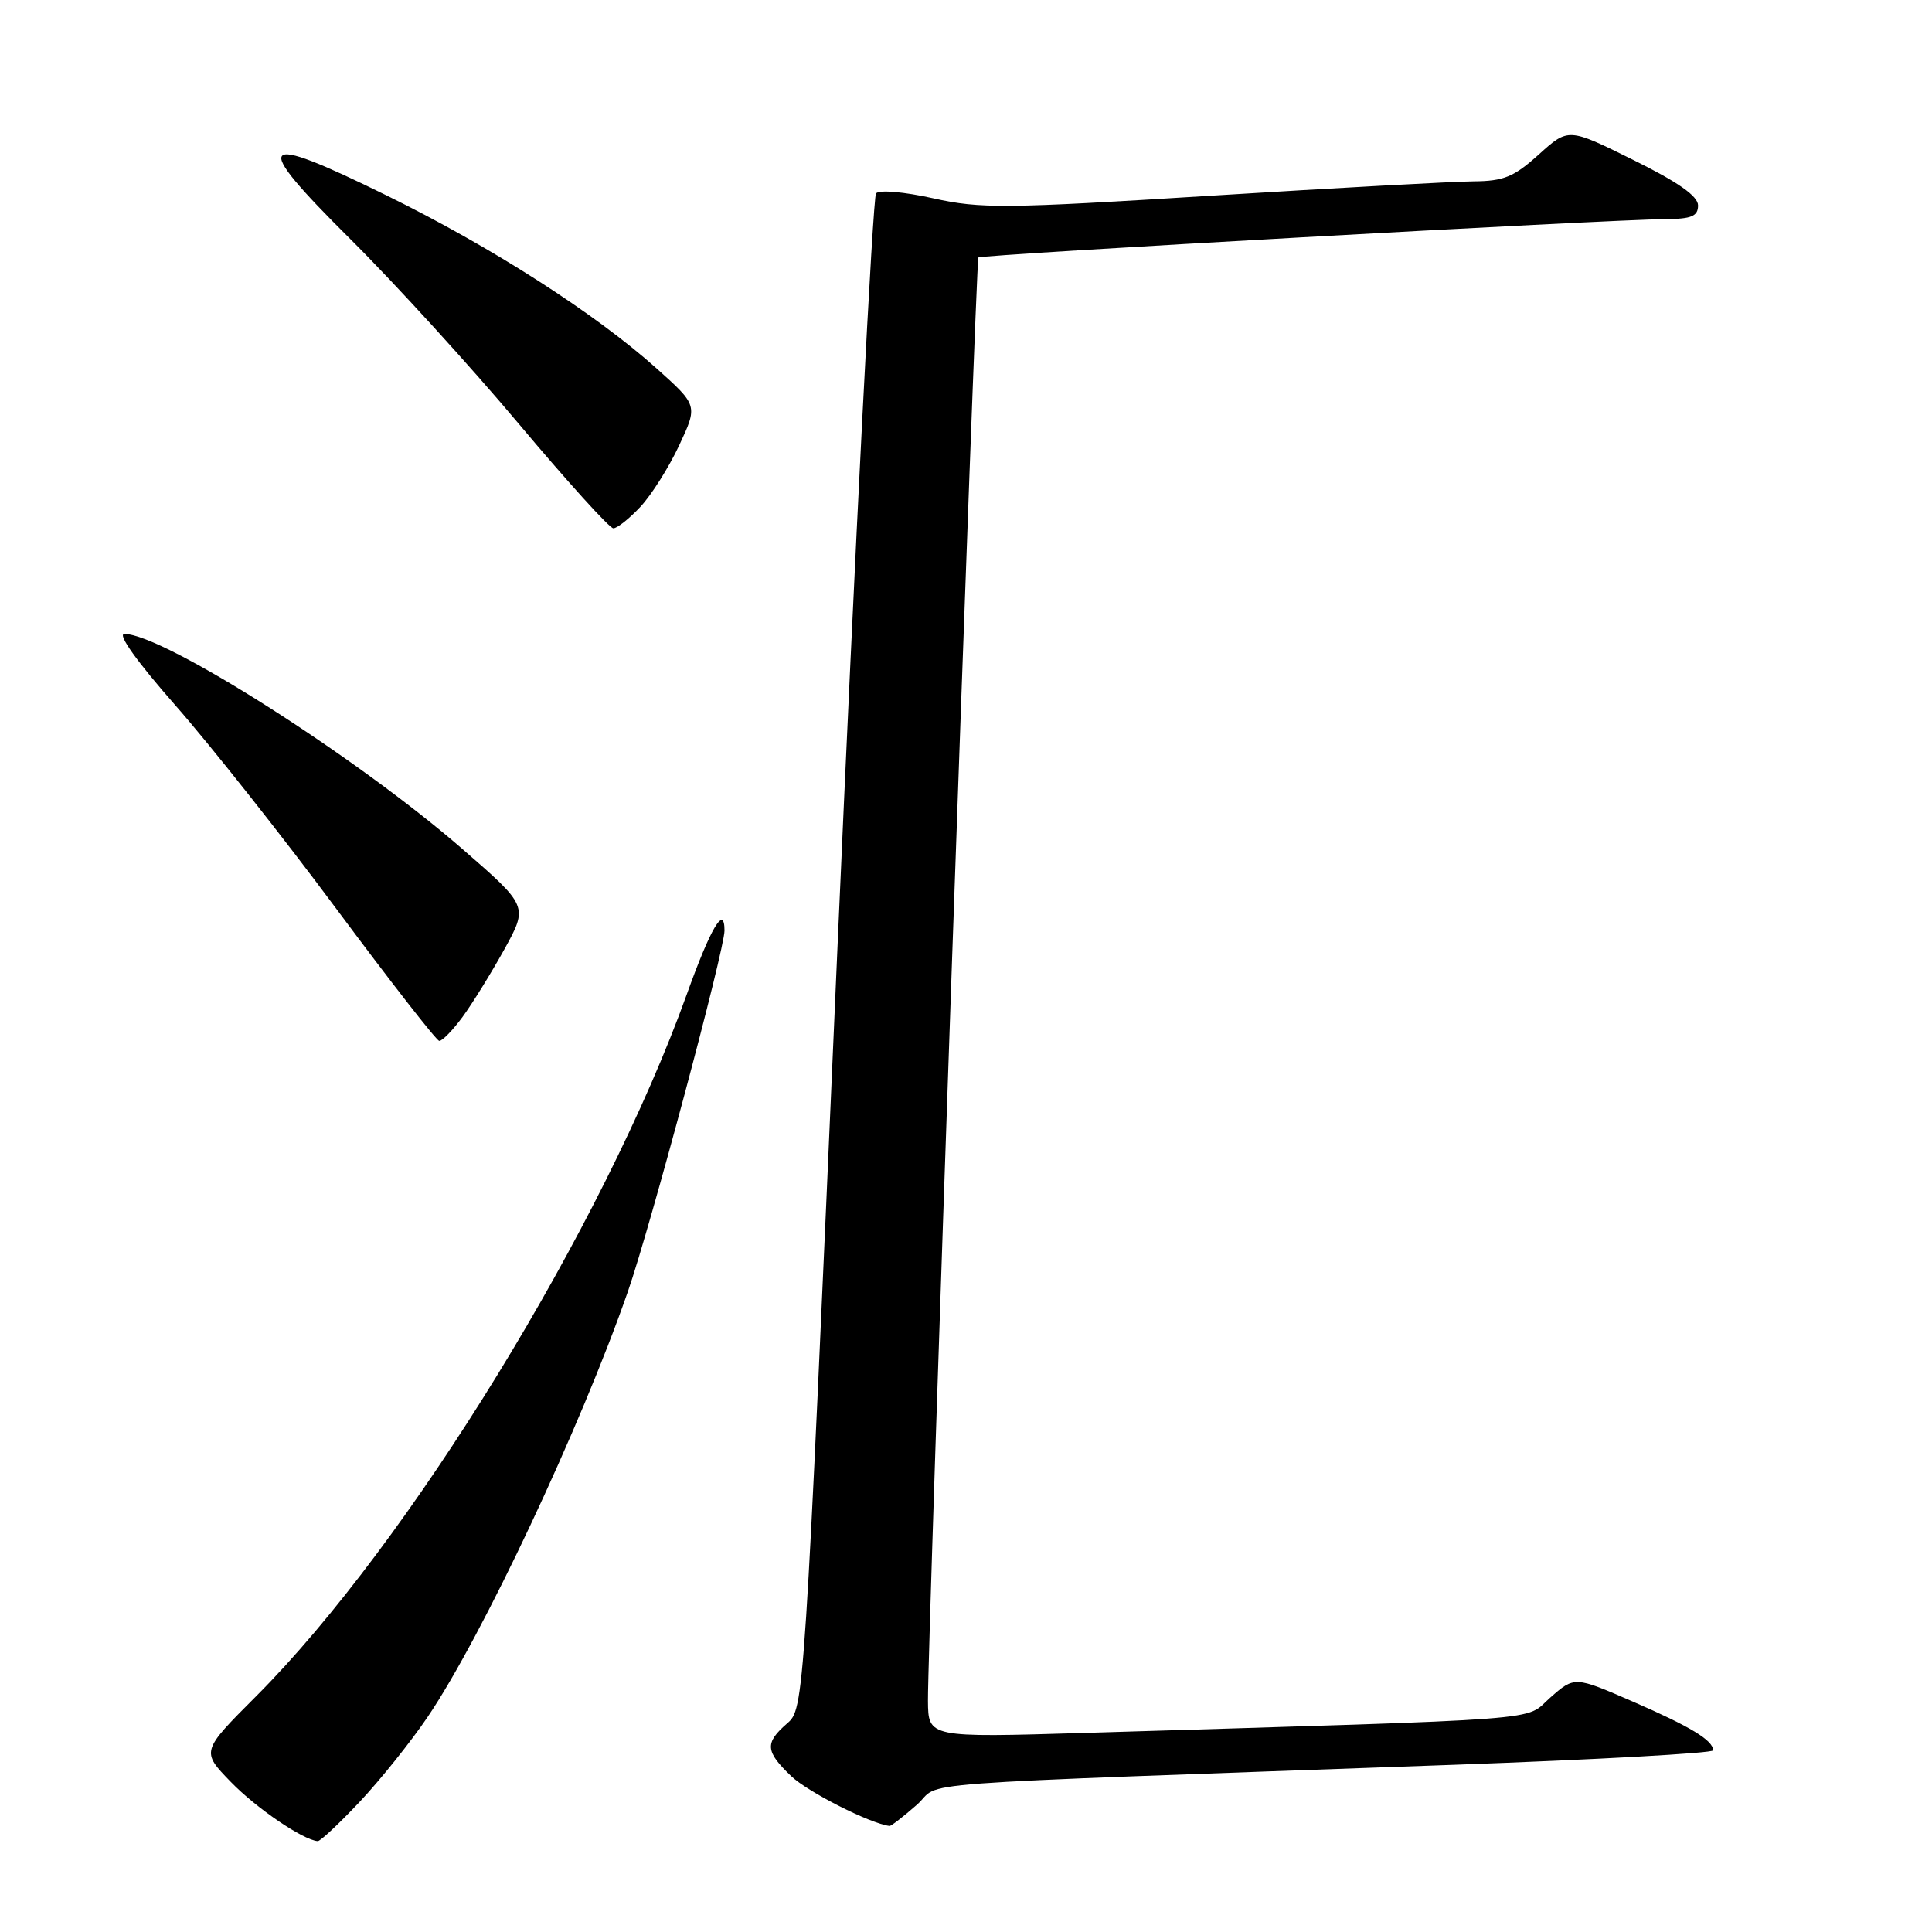 <?xml version="1.0" encoding="UTF-8" standalone="no"?>
<!DOCTYPE svg PUBLIC "-//W3C//DTD SVG 1.1//EN" "http://www.w3.org/Graphics/SVG/1.1/DTD/svg11.dtd" >
<svg xmlns="http://www.w3.org/2000/svg" xmlns:xlink="http://www.w3.org/1999/xlink" version="1.1" viewBox="0 0 256 256">
 <g >
 <path fill="currentColor"
d=" M 47.66 238.75 C 50.38 235.86 54.44 230.80 56.67 227.50 C 63.90 216.82 76.93 189.13 83.19 171.16 C 86.16 162.63 96.00 125.87 96.00 123.31 C 96.00 119.84 94.18 122.91 91.00 131.76 C 79.97 162.44 54.16 204.51 33.92 224.78 C 26.65 232.06 26.65 232.06 30.58 236.11 C 33.95 239.59 40.15 243.81 42.10 243.96 C 42.44 243.98 44.94 241.64 47.66 238.75 Z  M 121.47 239.16 C 125.13 235.95 116.81 236.57 192.75 233.84 C 211.59 233.16 227.00 232.30 227.00 231.93 C 227.00 230.61 224.02 228.80 216.36 225.47 C 208.64 222.11 208.64 222.11 205.42 224.94 C 201.83 228.09 206.89 227.70 143.75 229.62 C 123.00 230.24 123.00 230.24 122.96 225.37 C 122.90 217.96 129.31 34.56 129.64 34.12 C 129.94 33.73 213.03 29.09 220.75 29.03 C 224.14 29.01 225.00 28.64 225.00 27.22 C 225.00 25.99 222.38 24.14 216.41 21.19 C 207.82 16.93 207.82 16.93 203.91 20.46 C 200.60 23.45 199.26 24.00 195.25 24.03 C 192.64 24.05 177.00 24.90 160.50 25.93 C 133.17 27.64 129.89 27.67 123.68 26.28 C 119.82 25.42 116.52 25.13 116.08 25.62 C 115.66 26.11 113.34 71.48 110.93 126.45 C 106.56 226.40 106.56 226.40 104.28 228.38 C 101.32 230.96 101.40 232.06 104.84 235.35 C 107.04 237.45 115.26 241.62 117.87 241.95 C 118.07 241.98 119.69 240.72 121.47 239.16 Z  M 61.29 134.75 C 62.60 132.96 65.09 128.93 66.83 125.79 C 69.98 120.07 69.98 120.07 61.24 112.47 C 47.22 100.28 21.63 84.00 16.48 84.00 C 15.52 84.00 18.17 87.70 23.22 93.44 C 27.79 98.63 37.37 110.74 44.51 120.35 C 51.66 129.97 57.81 137.87 58.20 137.92 C 58.58 137.96 59.97 136.54 61.29 134.75 Z  M 84.86 67.15 C 86.32 65.59 88.63 61.93 89.99 59.02 C 92.47 53.72 92.47 53.72 86.99 48.81 C 78.86 41.53 65.09 32.70 51.19 25.88 C 33.99 17.43 33.13 18.47 46.42 31.68 C 52.31 37.53 62.35 48.55 68.74 56.16 C 75.13 63.77 80.77 70.00 81.27 70.00 C 81.78 70.00 83.39 68.72 84.86 67.15 Z "/>
</g>
</svg>